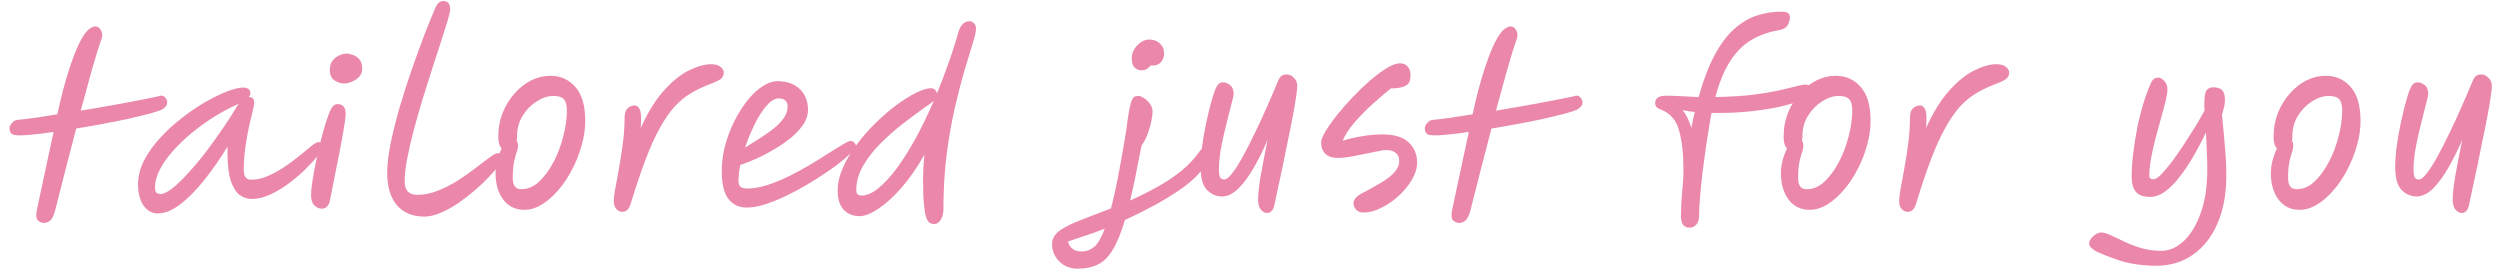 <svg width="265" height="29" viewBox="0 0 265 29" fill="none" xmlns="http://www.w3.org/2000/svg">
<path d="M1.62 14.32C1.188 14.288 0.988 14.008 1.02 13.48C1.036 13.352 1.124 13.2 1.284 13.024C1.444 12.832 1.628 12.728 1.836 12.712C2.332 12.664 2.94 12.592 3.66 12.496C4.396 12.384 5.204 12.256 6.084 12.112C6.244 11.328 6.436 10.504 6.66 9.64C6.884 8.776 7.132 7.936 7.404 7.12C7.676 6.288 7.964 5.536 8.268 4.864C8.572 4.192 8.892 3.664 9.228 3.28C9.404 3.104 9.564 2.984 9.708 2.92C9.852 2.84 9.98 2.8 10.092 2.8C10.316 2.8 10.492 2.896 10.62 3.088C10.764 3.28 10.836 3.496 10.836 3.736C10.836 3.864 10.812 3.992 10.764 4.12C10.444 5.016 10.1 6.12 9.732 7.432C9.364 8.744 8.972 10.176 8.556 11.728C10.028 11.488 11.5 11.232 12.972 10.96C14.444 10.688 15.708 10.44 16.764 10.216C17.068 10.088 17.3 10.112 17.46 10.288C17.636 10.464 17.724 10.64 17.724 10.816C17.724 11.04 17.66 11.208 17.532 11.32C17.42 11.432 17.3 11.528 17.172 11.608L17.148 11.632C16.828 11.76 16.348 11.912 15.708 12.088C15.068 12.248 14.332 12.424 13.5 12.616C12.668 12.792 11.78 12.968 10.836 13.144C9.908 13.32 8.988 13.48 8.076 13.624C7.708 15.032 7.332 16.48 6.948 17.968C6.58 19.44 6.212 20.888 5.844 22.312C5.684 22.888 5.5 23.248 5.292 23.392C5.1 23.552 4.892 23.632 4.668 23.632C4.412 23.632 4.188 23.536 3.996 23.344C3.82 23.152 3.796 22.76 3.924 22.168L5.676 13.984C4.716 14.128 3.868 14.232 3.132 14.296C2.412 14.36 1.908 14.368 1.62 14.32ZM16.72 22.624C16.112 22.624 15.608 22.344 15.208 21.784C14.824 21.208 14.632 20.464 14.632 19.552C14.632 18.704 14.84 17.864 15.256 17.032C15.688 16.2 16.256 15.4 16.96 14.632C17.664 13.864 18.432 13.16 19.264 12.52C20.096 11.864 20.928 11.296 21.76 10.816C22.608 10.336 23.384 9.96 24.088 9.688C24.792 9.416 25.352 9.28 25.768 9.28C25.992 9.28 26.176 9.328 26.32 9.424C26.464 9.504 26.536 9.656 26.536 9.88C26.536 10.024 26.48 10.16 26.368 10.288C26.384 10.288 26.4 10.288 26.416 10.288C26.768 10.288 26.944 10.496 26.944 10.912C26.944 11.056 26.888 11.352 26.776 11.8C26.664 12.232 26.536 12.776 26.392 13.432C26.248 14.088 26.12 14.816 26.008 15.616C25.896 16.4 25.84 17.2 25.84 18.016C25.84 18.704 26.104 19.048 26.632 19.048C27.224 19.048 27.824 18.912 28.432 18.64C29.04 18.368 29.632 18.04 30.208 17.656C30.784 17.256 31.312 16.864 31.792 16.48C32.272 16.08 32.68 15.744 33.016 15.472C33.352 15.2 33.592 15.064 33.736 15.064C33.864 15.064 33.976 15.104 34.072 15.184C34.168 15.264 34.216 15.392 34.216 15.568C34.216 15.728 34.056 16.016 33.736 16.432C33.416 16.848 32.992 17.32 32.464 17.848C31.936 18.376 31.344 18.888 30.688 19.384C30.032 19.88 29.36 20.288 28.672 20.608C27.984 20.928 27.328 21.088 26.704 21.088C26.224 21.088 25.784 20.944 25.384 20.656C25 20.352 24.688 19.84 24.448 19.12C24.224 18.4 24.112 17.408 24.112 16.144V15.544C23.328 16.84 22.504 18.024 21.64 19.096C20.792 20.168 19.944 21.024 19.096 21.664C18.264 22.304 17.472 22.624 16.72 22.624ZM25.312 11.008C25.232 11.04 25.12 11.088 24.976 11.152C24.24 11.488 23.472 11.904 22.672 12.4C21.888 12.896 21.12 13.448 20.368 14.056C19.632 14.664 18.968 15.296 18.376 15.952C17.784 16.608 17.312 17.272 16.96 17.944C16.608 18.616 16.432 19.272 16.432 19.912C16.432 20.12 16.472 20.28 16.552 20.392C16.648 20.504 16.808 20.56 17.032 20.56C17.352 20.56 17.768 20.36 18.28 19.96C18.792 19.544 19.352 19 19.96 18.328C20.584 17.656 21.208 16.912 21.832 16.096C22.456 15.28 23.048 14.456 23.608 13.624C24.184 12.792 24.68 12.024 25.096 11.32C25.16 11.208 25.232 11.104 25.312 11.008ZM34.145 22.12C33.841 22.12 33.569 22.008 33.329 21.784C33.089 21.544 32.969 21.176 32.969 20.68C32.969 20.328 33.017 19.84 33.113 19.216C33.209 18.576 33.337 17.88 33.497 17.128C33.657 16.376 33.825 15.632 34.001 14.896C34.193 14.144 34.385 13.472 34.577 12.88C34.769 12.288 34.937 11.848 35.081 11.56C35.209 11.336 35.329 11.192 35.441 11.128C35.569 11.064 35.689 11.032 35.801 11.032C36.025 11.032 36.217 11.104 36.377 11.248C36.553 11.392 36.641 11.672 36.641 12.088C36.641 12.328 36.593 12.728 36.497 13.288C36.417 13.832 36.305 14.472 36.161 15.208C36.033 15.928 35.889 16.672 35.729 17.44C35.585 18.192 35.441 18.912 35.297 19.6C35.153 20.288 35.041 20.864 34.961 21.328C34.897 21.584 34.785 21.784 34.625 21.928C34.481 22.056 34.321 22.12 34.145 22.12ZM36.497 8.848C36.129 8.848 35.777 8.736 35.441 8.512C35.121 8.288 34.961 7.928 34.961 7.432C34.961 7.016 35.057 6.68 35.249 6.424C35.457 6.168 35.697 5.984 35.969 5.872C36.257 5.744 36.505 5.68 36.713 5.68C36.921 5.68 37.153 5.728 37.409 5.824C37.681 5.904 37.913 6.064 38.105 6.304C38.297 6.528 38.393 6.864 38.393 7.312C38.393 7.616 38.289 7.888 38.081 8.128C37.873 8.352 37.617 8.528 37.313 8.656C37.025 8.784 36.753 8.848 36.497 8.848ZM44.98 22.96C43.748 22.96 42.78 22.56 42.076 21.76C41.388 20.944 41.044 19.808 41.044 18.352C41.044 17.456 41.164 16.408 41.404 15.208C41.66 13.992 41.98 12.712 42.364 11.368C42.764 10.008 43.196 8.664 43.66 7.336C44.124 6.008 44.572 4.776 45.004 3.64C45.452 2.488 45.844 1.528 46.18 0.76C46.372 0.328 46.644 0.112 46.996 0.112C47.476 0.112 47.716 0.408 47.716 1C47.716 1.192 47.628 1.584 47.452 2.176C47.276 2.768 47.044 3.504 46.756 4.384C46.468 5.248 46.156 6.208 45.82 7.264C45.484 8.32 45.14 9.408 44.788 10.528C44.452 11.632 44.14 12.728 43.852 13.816C43.564 14.888 43.332 15.896 43.156 16.84C42.98 17.784 42.892 18.592 42.892 19.264C42.892 19.696 43.004 20.04 43.228 20.296C43.468 20.536 43.788 20.656 44.188 20.656C44.924 20.656 45.66 20.512 46.396 20.224C47.148 19.92 47.868 19.552 48.556 19.12C49.244 18.672 49.868 18.232 50.428 17.8C51.004 17.352 51.492 16.984 51.892 16.696C52.292 16.392 52.572 16.24 52.732 16.24C53.084 16.24 53.26 16.432 53.26 16.816C53.26 16.944 53.132 17.184 52.876 17.536C52.62 17.872 52.276 18.272 51.844 18.736C51.412 19.2 50.908 19.68 50.332 20.176C49.772 20.656 49.18 21.112 48.556 21.544C47.948 21.96 47.332 22.296 46.708 22.552C46.1 22.824 45.524 22.96 44.98 22.96ZM55.577 22.24C54.633 22.24 53.889 21.88 53.345 21.16C52.801 20.44 52.529 19.504 52.529 18.352C52.529 17.936 52.585 17.496 52.697 17.032C52.825 16.552 52.985 16.12 53.177 15.736C53.065 15.624 52.977 15.472 52.913 15.28C52.849 15.072 52.817 14.816 52.817 14.512C52.817 13.568 52.977 12.704 53.297 11.92C53.617 11.136 54.041 10.456 54.569 9.88C55.097 9.288 55.681 8.832 56.321 8.512C56.977 8.192 57.641 8.032 58.313 8.032C59.417 8.032 60.313 8.432 61.001 9.232C61.689 10.016 62.033 11.216 62.033 12.832C62.033 13.68 61.905 14.544 61.649 15.424C61.409 16.304 61.073 17.152 60.641 17.968C60.225 18.784 59.737 19.512 59.177 20.152C58.633 20.792 58.049 21.304 57.425 21.688C56.817 22.056 56.201 22.24 55.577 22.24ZM54.761 14.92C54.857 15.048 54.905 15.216 54.905 15.424C54.905 15.664 54.857 15.904 54.761 16.144C54.681 16.384 54.593 16.712 54.497 17.128C54.401 17.544 54.353 18.136 54.353 18.904C54.353 19.672 54.657 20.056 55.265 20.056C55.937 20.056 56.561 19.792 57.137 19.264C57.713 18.72 58.225 18.024 58.673 17.176C59.121 16.328 59.465 15.424 59.705 14.464C59.961 13.488 60.089 12.568 60.089 11.704C60.089 11.144 59.985 10.752 59.777 10.528C59.569 10.288 59.193 10.168 58.649 10.168C58.089 10.168 57.505 10.36 56.897 10.744C56.305 11.112 55.809 11.616 55.409 12.256C55.009 12.896 54.809 13.616 54.809 14.416C54.809 14.592 54.793 14.76 54.761 14.92ZM65.97 22.456C65.714 22.456 65.498 22.352 65.322 22.144C65.146 21.936 65.058 21.648 65.058 21.28C65.058 21.008 65.114 20.56 65.226 19.936C65.354 19.296 65.49 18.552 65.634 17.704C65.794 16.856 65.93 15.976 66.042 15.064C66.154 14.136 66.21 13.248 66.21 12.4C66.21 11.984 66.314 11.68 66.522 11.488C66.746 11.28 66.994 11.176 67.266 11.176C67.522 11.176 67.714 11.336 67.842 11.656C67.97 11.976 67.994 12.616 67.914 13.576C68.65 11.944 69.458 10.632 70.338 9.64C71.234 8.632 72.122 7.912 73.002 7.48C73.882 7.032 74.674 6.808 75.378 6.808C75.842 6.808 76.178 6.904 76.386 7.096C76.61 7.272 76.722 7.472 76.722 7.696C76.722 8 76.594 8.24 76.338 8.416C76.098 8.576 75.674 8.768 75.066 8.992C74.362 9.264 73.714 9.584 73.122 9.952C72.546 10.304 71.994 10.768 71.466 11.344C70.954 11.92 70.45 12.656 69.954 13.552C69.458 14.432 68.962 15.52 68.466 16.816C67.97 18.112 67.442 19.672 66.882 21.496C66.786 21.848 66.658 22.096 66.498 22.24C66.354 22.384 66.178 22.456 65.97 22.456ZM85.649 11.656C85.649 12.168 85.489 12.672 85.169 13.168C84.849 13.648 84.425 14.112 83.897 14.56C83.369 14.992 82.785 15.4 82.145 15.784C81.505 16.168 80.865 16.504 80.225 16.792C79.585 17.08 79.001 17.312 78.473 17.488C78.345 18.112 78.281 18.664 78.281 19.144C78.281 19.448 78.353 19.664 78.497 19.792C78.641 19.92 78.865 19.984 79.169 19.984C79.841 19.984 80.553 19.864 81.305 19.624C82.057 19.384 82.825 19.072 83.609 18.688C84.393 18.304 85.145 17.896 85.865 17.464C86.585 17.032 87.241 16.624 87.833 16.24C88.441 15.856 88.945 15.544 89.345 15.304C89.745 15.064 90.009 14.944 90.137 14.944C90.329 14.944 90.473 15.008 90.569 15.136C90.681 15.248 90.737 15.384 90.737 15.544C90.737 15.672 90.537 15.92 90.137 16.288C89.753 16.656 89.233 17.088 88.577 17.584C87.921 18.064 87.185 18.56 86.369 19.072C85.553 19.584 84.705 20.064 83.825 20.512C82.961 20.96 82.121 21.32 81.305 21.592C80.505 21.864 79.785 22 79.145 22C78.313 22 77.665 21.688 77.201 21.064C76.737 20.44 76.505 19.472 76.505 18.16C76.505 17.28 76.617 16.392 76.841 15.496C77.081 14.6 77.401 13.744 77.801 12.928C78.217 12.096 78.673 11.36 79.169 10.72C79.681 10.064 80.217 9.552 80.777 9.184C81.337 8.8 81.881 8.608 82.409 8.608C83.417 8.608 84.209 8.888 84.785 9.448C85.361 10.008 85.649 10.744 85.649 11.656ZM78.977 15.64C79.473 15.336 79.985 15.016 80.513 14.68C81.041 14.344 81.529 14 81.977 13.648C82.425 13.296 82.785 12.928 83.057 12.544C83.345 12.144 83.489 11.736 83.489 11.32C83.489 10.728 83.169 10.432 82.529 10.432C82.129 10.432 81.705 10.688 81.257 11.2C80.825 11.696 80.409 12.344 80.009 13.144C79.609 13.944 79.265 14.776 78.977 15.64ZM99.307 9.928C99.739 8.888 100.147 7.816 100.531 6.712C100.931 5.608 101.291 4.48 101.611 3.328C101.707 3.008 101.851 2.752 102.043 2.56C102.251 2.352 102.491 2.248 102.763 2.248C102.955 2.248 103.115 2.32 103.243 2.464C103.387 2.608 103.459 2.8 103.459 3.04C103.459 3.344 103.339 3.872 103.099 4.624C102.875 5.376 102.587 6.328 102.235 7.48C101.899 8.632 101.555 9.96 101.203 11.464C100.867 12.952 100.579 14.6 100.339 16.408C100.115 18.216 100.003 20.144 100.003 22.192C100.003 22.64 99.907 23.008 99.715 23.296C99.523 23.6 99.291 23.752 99.019 23.752C98.859 23.752 98.707 23.712 98.563 23.632C98.419 23.552 98.291 23.36 98.179 23.056C98.083 22.768 98.003 22.312 97.939 21.688C97.875 21.048 97.843 20.184 97.843 19.096C97.843 18.264 97.891 17.36 97.987 16.384C97.251 17.712 96.451 18.872 95.587 19.864C94.739 20.84 93.915 21.592 93.115 22.12C92.331 22.648 91.659 22.912 91.099 22.912C90.411 22.912 89.851 22.68 89.419 22.216C89.003 21.768 88.795 21.096 88.795 20.2C88.795 19.416 88.979 18.608 89.347 17.776C89.715 16.944 90.203 16.128 90.811 15.328C91.419 14.512 92.091 13.744 92.827 13.024C93.563 12.304 94.299 11.672 95.035 11.128C95.787 10.568 96.483 10.136 97.123 9.832C97.763 9.512 98.283 9.352 98.683 9.352C98.843 9.352 98.987 9.408 99.115 9.52C99.243 9.632 99.307 9.768 99.307 9.928ZM98.995 10.672C98.883 10.784 98.747 10.896 98.587 11.008C98.427 11.12 98.251 11.24 98.059 11.368C97.355 11.864 96.579 12.44 95.731 13.096C94.899 13.736 94.099 14.44 93.331 15.208C92.579 15.96 91.963 16.752 91.483 17.584C91.003 18.416 90.763 19.272 90.763 20.152C90.763 20.536 90.955 20.728 91.339 20.728C91.867 20.728 92.443 20.48 93.067 19.984C93.707 19.472 94.363 18.768 95.035 17.872C95.707 16.96 96.379 15.896 97.051 14.68C97.723 13.448 98.371 12.112 98.995 10.672ZM114.229 28.48C113.445 28.48 112.797 28.224 112.285 27.712C111.773 27.2 111.517 26.584 111.517 25.864C111.517 25.304 111.797 24.824 112.357 24.424C112.917 24.04 113.677 23.664 114.637 23.296C115.581 22.944 116.621 22.544 117.757 22.096C118.013 21.152 118.269 20.016 118.525 18.688C118.781 17.344 119.061 15.76 119.365 13.936C119.477 13.008 119.581 12.288 119.677 11.776C119.773 11.248 119.869 10.872 119.965 10.648C120.061 10.424 120.165 10.288 120.277 10.24C120.405 10.192 120.541 10.168 120.685 10.168C120.829 10.168 121.013 10.24 121.237 10.384C121.477 10.528 121.693 10.728 121.885 10.984C122.077 11.24 122.173 11.528 122.173 11.848C122.173 12.056 122.133 12.36 122.053 12.76C121.989 13.16 121.869 13.6 121.693 14.08C121.533 14.56 121.301 15.016 120.997 15.448C120.773 16.6 120.565 17.656 120.373 18.616C120.181 19.576 119.989 20.456 119.797 21.256C120.757 20.824 121.701 20.352 122.629 19.84C123.557 19.328 124.413 18.76 125.197 18.136C125.981 17.496 126.645 16.784 127.189 16C127.349 15.776 127.509 15.664 127.669 15.664C127.749 15.664 127.829 15.712 127.909 15.808C128.005 15.904 128.053 16.064 128.053 16.288C128.053 16.896 127.805 17.512 127.309 18.136C126.813 18.744 126.141 19.352 125.293 19.96C124.445 20.552 123.501 21.136 122.461 21.712C121.421 22.272 120.349 22.808 119.245 23.32C118.829 24.712 118.389 25.776 117.925 26.512C117.477 27.264 116.949 27.776 116.341 28.048C115.749 28.336 115.045 28.48 114.229 28.48ZM121.045 7.456C120.741 7.456 120.485 7.36 120.277 7.168C120.069 6.976 119.965 6.656 119.965 6.208C119.965 5.68 120.157 5.216 120.541 4.816C120.941 4.4 121.373 4.192 121.837 4.192C122.285 4.192 122.653 4.328 122.941 4.6C123.245 4.872 123.397 5.224 123.397 5.656C123.397 6.024 123.285 6.336 123.061 6.592C122.837 6.832 122.549 6.952 122.197 6.952C122.117 6.952 122.053 6.944 122.005 6.928C121.781 7.152 121.605 7.296 121.477 7.36C121.349 7.424 121.205 7.456 121.045 7.456ZM117.109 24.232C116.389 24.52 115.685 24.776 114.997 25C114.309 25.24 113.709 25.44 113.197 25.6C113.325 26 113.509 26.272 113.749 26.416C113.973 26.576 114.269 26.656 114.637 26.656C115.133 26.656 115.581 26.496 115.981 26.176C116.365 25.856 116.741 25.208 117.109 24.232ZM134.342 22.576C134.07 22.576 133.838 22.456 133.646 22.216C133.454 21.976 133.358 21.624 133.358 21.16C133.358 20.616 133.438 19.84 133.598 18.832C133.774 17.824 134.03 16.488 134.366 14.824C133.934 15.848 133.454 16.816 132.926 17.728C132.414 18.64 131.87 19.384 131.294 19.96C130.718 20.536 130.126 20.824 129.518 20.824C128.926 20.824 128.398 20.592 127.934 20.128C127.486 19.664 127.262 18.848 127.262 17.68C127.262 17.024 127.318 16.288 127.43 15.472C127.542 14.64 127.686 13.816 127.862 13C128.038 12.184 128.214 11.456 128.39 10.816C128.566 10.16 128.726 9.68 128.87 9.376C128.982 9.12 129.094 8.952 129.206 8.872C129.318 8.776 129.47 8.728 129.662 8.728C129.886 8.728 130.126 8.824 130.382 9.016C130.638 9.208 130.766 9.528 130.766 9.976C130.766 10.088 130.71 10.352 130.598 10.768C130.502 11.168 130.374 11.664 130.214 12.256C130.07 12.832 129.918 13.456 129.758 14.128C129.598 14.8 129.462 15.472 129.35 16.144C129.254 16.816 129.206 17.432 129.206 17.992C129.206 18.296 129.238 18.544 129.302 18.736C129.366 18.928 129.526 19.024 129.782 19.024C130.006 19.024 130.286 18.8 130.622 18.352C130.974 17.904 131.35 17.312 131.75 16.576C132.166 15.824 132.59 14.992 133.022 14.08C133.47 13.168 133.902 12.232 134.318 11.272C134.75 10.312 135.142 9.4 135.494 8.536C135.622 8.248 135.758 8.072 135.902 8.008C136.046 7.928 136.206 7.888 136.382 7.888C136.67 7.888 136.926 8.008 137.15 8.248C137.39 8.472 137.51 8.768 137.51 9.136C137.51 9.376 137.462 9.792 137.366 10.384C137.286 10.976 137.166 11.672 137.006 12.472C136.862 13.256 136.694 14.088 136.502 14.968C136.326 15.848 136.15 16.72 135.974 17.584C135.798 18.432 135.63 19.208 135.47 19.912C135.326 20.616 135.206 21.184 135.11 21.616C135.03 22.016 134.918 22.272 134.774 22.384C134.646 22.512 134.502 22.576 134.342 22.576ZM144.551 22.528C144.199 22.528 143.927 22.424 143.735 22.216C143.559 22.024 143.471 21.8 143.471 21.544C143.471 21.32 143.567 21.112 143.759 20.92C143.967 20.712 144.247 20.528 144.599 20.368C145.239 20.032 145.839 19.696 146.399 19.36C146.975 19.024 147.439 18.664 147.791 18.28C148.143 17.896 148.319 17.488 148.319 17.056C148.319 16.688 148.199 16.408 147.959 16.216C147.719 16.008 147.391 15.904 146.975 15.904C146.735 15.904 146.399 15.952 145.967 16.048C145.535 16.128 145.063 16.224 144.551 16.336C144.055 16.432 143.567 16.528 143.087 16.624C142.607 16.704 142.199 16.744 141.863 16.744C141.255 16.744 140.799 16.6 140.495 16.312C140.191 16.008 140.039 15.6 140.039 15.088C140.039 14.832 140.191 14.448 140.495 13.936C140.799 13.424 141.199 12.856 141.695 12.232C142.207 11.592 142.767 10.952 143.375 10.312C143.983 9.672 144.599 9.08 145.223 8.536C145.863 7.992 146.455 7.552 146.999 7.216C147.559 6.88 148.023 6.712 148.391 6.712C148.759 6.712 149.039 6.832 149.231 7.072C149.423 7.312 149.519 7.616 149.519 7.984C149.519 8.272 149.471 8.52 149.375 8.728C149.279 8.92 149.079 9.072 148.775 9.184C148.487 9.296 148.039 9.36 147.431 9.376C146.807 9.872 146.143 10.44 145.439 11.08C144.751 11.704 144.119 12.352 143.543 13.024C142.983 13.68 142.575 14.312 142.319 14.92C142.847 14.744 143.487 14.592 144.239 14.464C145.007 14.32 145.783 14.248 146.567 14.248C147.799 14.248 148.711 14.528 149.303 15.088C149.911 15.632 150.215 16.352 150.215 17.248C150.215 17.824 150.031 18.424 149.663 19.048C149.311 19.656 148.847 20.224 148.271 20.752C147.695 21.28 147.079 21.704 146.423 22.024C145.767 22.36 145.143 22.528 144.551 22.528ZM151.638 14.32C151.206 14.288 151.006 14.008 151.038 13.48C151.054 13.352 151.142 13.2 151.302 13.024C151.462 12.832 151.646 12.728 151.854 12.712C152.35 12.664 152.958 12.592 153.678 12.496C154.414 12.384 155.222 12.256 156.102 12.112C156.262 11.328 156.454 10.504 156.678 9.64C156.902 8.776 157.15 7.936 157.422 7.12C157.694 6.288 157.982 5.536 158.286 4.864C158.59 4.192 158.91 3.664 159.246 3.28C159.422 3.104 159.582 2.984 159.726 2.92C159.87 2.84 159.998 2.8 160.11 2.8C160.334 2.8 160.51 2.896 160.638 3.088C160.782 3.28 160.854 3.496 160.854 3.736C160.854 3.864 160.83 3.992 160.782 4.12C160.462 5.016 160.118 6.12 159.75 7.432C159.382 8.744 158.99 10.176 158.574 11.728C160.046 11.488 161.518 11.232 162.99 10.96C164.462 10.688 165.726 10.44 166.782 10.216C167.086 10.088 167.318 10.112 167.478 10.288C167.654 10.464 167.742 10.64 167.742 10.816C167.742 11.04 167.678 11.208 167.55 11.32C167.438 11.432 167.318 11.528 167.19 11.608L167.166 11.632C166.846 11.76 166.366 11.912 165.726 12.088C165.086 12.248 164.35 12.424 163.518 12.616C162.686 12.792 161.798 12.968 160.854 13.144C159.926 13.32 159.006 13.48 158.094 13.624C157.726 15.032 157.35 16.48 156.966 17.968C156.598 19.44 156.23 20.888 155.862 22.312C155.702 22.888 155.518 23.248 155.31 23.392C155.118 23.552 154.91 23.632 154.686 23.632C154.43 23.632 154.206 23.536 154.014 23.344C153.838 23.152 153.814 22.76 153.942 22.168L155.694 13.984C154.734 14.128 153.886 14.232 153.15 14.296C152.43 14.36 151.926 14.368 151.638 14.32ZM179.07 24.136C178.798 24.136 178.582 24.04 178.422 23.848C178.262 23.656 178.182 23.336 178.182 22.888C178.182 22.088 178.222 21.264 178.302 20.416C178.398 19.552 178.446 18.752 178.446 18.016C178.446 16.336 178.294 14.952 177.99 13.864C177.702 12.76 177.07 12.016 176.094 11.632C175.87 11.552 175.71 11.464 175.614 11.368C175.502 11.272 175.446 11.12 175.446 10.912C175.446 10.688 175.534 10.504 175.71 10.36C175.87 10.216 176.174 10.144 176.622 10.144C176.99 10.144 177.478 10.16 178.086 10.192C178.694 10.224 179.35 10.256 180.054 10.288C180.55 8.512 181.11 7.04 181.734 5.872C182.358 4.704 183.038 3.784 183.774 3.112C184.526 2.44 185.318 1.96 186.15 1.672C186.998 1.384 187.878 1.24 188.79 1.24C189.19 1.24 189.446 1.296 189.558 1.408C189.67 1.504 189.726 1.656 189.726 1.864C189.726 2.12 189.646 2.392 189.486 2.68C189.326 2.952 188.998 3.128 188.502 3.208C187.414 3.4 186.446 3.752 185.598 4.264C184.75 4.776 184.014 5.52 183.39 6.496C182.766 7.456 182.246 8.72 181.83 10.288C183.366 10.256 184.686 10.176 185.79 10.048C186.894 9.904 187.814 9.752 188.55 9.592C189.302 9.416 189.902 9.272 190.35 9.16C190.798 9.032 191.142 8.968 191.382 8.968C191.654 8.968 191.822 9.04 191.886 9.184C191.95 9.328 191.982 9.48 191.982 9.64C191.982 9.944 191.694 10.24 191.118 10.528C190.542 10.8 189.782 11.048 188.838 11.272C187.91 11.48 186.886 11.648 185.766 11.776C184.646 11.904 183.542 11.968 182.454 11.968C182.278 11.968 182.102 11.968 181.926 11.968C181.766 11.968 181.598 11.968 181.422 11.968C181.39 12.08 181.366 12.2 181.35 12.328C181.19 13.256 181.03 14.24 180.87 15.28C180.726 16.304 180.59 17.312 180.462 18.304C180.35 19.28 180.262 20.168 180.198 20.968C180.134 21.768 180.102 22.408 180.102 22.888C180.102 23.288 180.006 23.592 179.814 23.8C179.622 24.024 179.374 24.136 179.07 24.136ZM179.646 11.872C179.182 11.824 178.75 11.76 178.35 11.68C178.558 11.92 178.734 12.2 178.878 12.52C179.038 12.84 179.174 13.184 179.286 13.552C179.398 12.96 179.518 12.4 179.646 11.872ZM191.826 22.24C190.882 22.24 190.138 21.88 189.594 21.16C189.05 20.44 188.778 19.504 188.778 18.352C188.778 17.936 188.834 17.496 188.946 17.032C189.074 16.552 189.234 16.12 189.426 15.736C189.314 15.624 189.226 15.472 189.162 15.28C189.098 15.072 189.066 14.816 189.066 14.512C189.066 13.568 189.226 12.704 189.546 11.92C189.866 11.136 190.29 10.456 190.818 9.88C191.346 9.288 191.93 8.832 192.57 8.512C193.226 8.192 193.89 8.032 194.562 8.032C195.666 8.032 196.562 8.432 197.25 9.232C197.938 10.016 198.282 11.216 198.282 12.832C198.282 13.68 198.154 14.544 197.898 15.424C197.658 16.304 197.322 17.152 196.89 17.968C196.474 18.784 195.986 19.512 195.426 20.152C194.882 20.792 194.298 21.304 193.674 21.688C193.066 22.056 192.45 22.24 191.826 22.24ZM191.01 14.92C191.106 15.048 191.154 15.216 191.154 15.424C191.154 15.664 191.106 15.904 191.01 16.144C190.93 16.384 190.842 16.712 190.746 17.128C190.65 17.544 190.602 18.136 190.602 18.904C190.602 19.672 190.906 20.056 191.514 20.056C192.186 20.056 192.81 19.792 193.386 19.264C193.962 18.72 194.474 18.024 194.922 17.176C195.37 16.328 195.714 15.424 195.954 14.464C196.21 13.488 196.338 12.568 196.338 11.704C196.338 11.144 196.234 10.752 196.026 10.528C195.818 10.288 195.442 10.168 194.898 10.168C194.338 10.168 193.754 10.36 193.146 10.744C192.554 11.112 192.058 11.616 191.658 12.256C191.258 12.896 191.058 13.616 191.058 14.416C191.058 14.592 191.042 14.76 191.01 14.92ZM202.219 22.456C201.963 22.456 201.747 22.352 201.571 22.144C201.395 21.936 201.307 21.648 201.307 21.28C201.307 21.008 201.363 20.56 201.475 19.936C201.603 19.296 201.739 18.552 201.883 17.704C202.043 16.856 202.179 15.976 202.291 15.064C202.403 14.136 202.459 13.248 202.459 12.4C202.459 11.984 202.563 11.68 202.771 11.488C202.995 11.28 203.243 11.176 203.515 11.176C203.771 11.176 203.963 11.336 204.091 11.656C204.219 11.976 204.243 12.616 204.163 13.576C204.899 11.944 205.707 10.632 206.587 9.64C207.483 8.632 208.371 7.912 209.251 7.48C210.131 7.032 210.923 6.808 211.627 6.808C212.091 6.808 212.427 6.904 212.635 7.096C212.859 7.272 212.971 7.472 212.971 7.696C212.971 8 212.843 8.24 212.587 8.416C212.347 8.576 211.923 8.768 211.315 8.992C210.611 9.264 209.963 9.584 209.371 9.952C208.795 10.304 208.243 10.768 207.715 11.344C207.203 11.92 206.699 12.656 206.203 13.552C205.707 14.432 205.211 15.52 204.715 16.816C204.219 18.112 203.691 19.672 203.131 21.496C203.035 21.848 202.907 22.096 202.747 22.24C202.603 22.384 202.427 22.456 202.219 22.456ZM228.549 28.168C227.749 28.168 227.013 28.112 226.341 28C225.685 27.904 225.037 27.744 224.397 27.52C223.757 27.312 223.061 27.04 222.309 26.704C222.085 26.592 221.885 26.456 221.709 26.296C221.533 26.152 221.445 25.984 221.445 25.792C221.445 25.552 221.597 25.296 221.901 25.024C222.189 24.768 222.461 24.64 222.717 24.64C222.989 24.64 223.325 24.736 223.725 24.928C224.141 25.12 224.621 25.344 225.165 25.6C225.709 25.872 226.309 26.104 226.965 26.296C227.637 26.488 228.357 26.584 229.125 26.584C229.957 26.584 230.741 26.24 231.477 25.552C232.213 24.864 232.813 23.872 233.277 22.576C233.741 21.296 233.973 19.752 233.973 17.944C233.973 17.4 233.957 16.8 233.925 16.144C233.909 15.472 233.877 14.768 233.829 14.032C233.445 14.864 233.013 15.688 232.533 16.504C232.069 17.32 231.581 18.056 231.069 18.712C230.573 19.368 230.053 19.896 229.509 20.296C228.981 20.68 228.445 20.872 227.901 20.872C227.213 20.872 226.717 20.696 226.413 20.344C226.109 19.992 225.957 19.448 225.957 18.712C225.957 17.944 226.013 17.112 226.125 16.216C226.237 15.32 226.381 14.416 226.557 13.504C226.749 12.576 226.973 11.696 227.229 10.864C227.485 10.032 227.757 9.312 228.045 8.704C228.205 8.384 228.445 8.224 228.765 8.224C228.989 8.224 229.205 8.344 229.413 8.584C229.637 8.808 229.749 9.104 229.749 9.472C229.749 9.76 229.685 10.168 229.557 10.696C229.429 11.224 229.269 11.824 229.077 12.496C228.885 13.168 228.693 13.872 228.501 14.608C228.309 15.328 228.149 16.04 228.021 16.744C227.893 17.432 227.829 18.064 227.829 18.64C227.829 18.88 227.989 19 228.309 19C228.485 19 228.733 18.84 229.053 18.52C229.389 18.184 229.757 17.752 230.157 17.224C230.573 16.68 230.989 16.088 231.405 15.448C231.837 14.792 232.253 14.144 232.653 13.504C233.053 12.848 233.397 12.248 233.685 11.704C233.669 11.576 233.661 11.456 233.661 11.344C233.661 11.232 233.661 11.128 233.661 11.032C233.661 10.248 233.741 9.76 233.901 9.568C234.077 9.36 234.301 9.256 234.573 9.256C235.037 9.256 235.365 9.36 235.557 9.568C235.749 9.776 235.845 10.136 235.845 10.648C235.845 10.84 235.821 11.048 235.773 11.272C235.725 11.48 235.645 11.784 235.533 12.184C235.661 13.448 235.765 14.584 235.845 15.592C235.941 16.6 235.989 17.616 235.989 18.64C235.989 20.576 235.677 22.256 235.053 23.68C234.445 25.104 233.581 26.208 232.461 26.992C231.357 27.776 230.053 28.168 228.549 28.168ZM243.761 22.24C242.817 22.24 242.073 21.88 241.529 21.16C240.985 20.44 240.713 19.504 240.713 18.352C240.713 17.936 240.769 17.496 240.881 17.032C241.009 16.552 241.169 16.12 241.361 15.736C241.249 15.624 241.161 15.472 241.097 15.28C241.033 15.072 241.001 14.816 241.001 14.512C241.001 13.568 241.161 12.704 241.481 11.92C241.801 11.136 242.225 10.456 242.753 9.88C243.281 9.288 243.865 8.832 244.505 8.512C245.161 8.192 245.825 8.032 246.497 8.032C247.601 8.032 248.497 8.432 249.185 9.232C249.873 10.016 250.217 11.216 250.217 12.832C250.217 13.68 250.089 14.544 249.833 15.424C249.593 16.304 249.257 17.152 248.825 17.968C248.409 18.784 247.921 19.512 247.361 20.152C246.817 20.792 246.233 21.304 245.609 21.688C245.001 22.056 244.385 22.24 243.761 22.24ZM242.945 14.92C243.041 15.048 243.089 15.216 243.089 15.424C243.089 15.664 243.041 15.904 242.945 16.144C242.865 16.384 242.777 16.712 242.681 17.128C242.585 17.544 242.537 18.136 242.537 18.904C242.537 19.672 242.841 20.056 243.449 20.056C244.121 20.056 244.745 19.792 245.321 19.264C245.897 18.72 246.409 18.024 246.857 17.176C247.305 16.328 247.649 15.424 247.889 14.464C248.145 13.488 248.273 12.568 248.273 11.704C248.273 11.144 248.169 10.752 247.961 10.528C247.753 10.288 247.377 10.168 246.833 10.168C246.273 10.168 245.689 10.36 245.081 10.744C244.489 11.112 243.993 11.616 243.593 12.256C243.193 12.896 242.993 13.616 242.993 14.416C242.993 14.592 242.977 14.76 242.945 14.92ZM260.97 22.576C260.698 22.576 260.466 22.456 260.274 22.216C260.082 21.976 259.986 21.624 259.986 21.16C259.986 20.616 260.066 19.84 260.226 18.832C260.402 17.824 260.658 16.488 260.994 14.824C260.562 15.848 260.082 16.816 259.554 17.728C259.042 18.64 258.498 19.384 257.922 19.96C257.346 20.536 256.754 20.824 256.146 20.824C255.554 20.824 255.026 20.592 254.562 20.128C254.114 19.664 253.89 18.848 253.89 17.68C253.89 17.024 253.946 16.288 254.058 15.472C254.17 14.64 254.314 13.816 254.49 13C254.666 12.184 254.842 11.456 255.018 10.816C255.194 10.16 255.354 9.68 255.498 9.376C255.61 9.12 255.722 8.952 255.834 8.872C255.946 8.776 256.098 8.728 256.29 8.728C256.514 8.728 256.754 8.824 257.01 9.016C257.266 9.208 257.394 9.528 257.394 9.976C257.394 10.088 257.338 10.352 257.226 10.768C257.13 11.168 257.002 11.664 256.842 12.256C256.698 12.832 256.546 13.456 256.386 14.128C256.226 14.8 256.09 15.472 255.978 16.144C255.882 16.816 255.834 17.432 255.834 17.992C255.834 18.296 255.866 18.544 255.93 18.736C255.994 18.928 256.154 19.024 256.41 19.024C256.634 19.024 256.914 18.8 257.25 18.352C257.602 17.904 257.978 17.312 258.378 16.576C258.794 15.824 259.218 14.992 259.65 14.08C260.098 13.168 260.53 12.232 260.946 11.272C261.378 10.312 261.77 9.4 262.122 8.536C262.25 8.248 262.386 8.072 262.53 8.008C262.674 7.928 262.834 7.888 263.01 7.888C263.298 7.888 263.554 8.008 263.778 8.248C264.018 8.472 264.138 8.768 264.138 9.136C264.138 9.376 264.09 9.792 263.994 10.384C263.914 10.976 263.794 11.672 263.634 12.472C263.49 13.256 263.322 14.088 263.13 14.968C262.954 15.848 262.778 16.72 262.602 17.584C262.426 18.432 262.258 19.208 262.098 19.912C261.954 20.616 261.834 21.184 261.738 21.616C261.658 22.016 261.546 22.272 261.402 22.384C261.274 22.512 261.13 22.576 260.97 22.576Z" fill="#EB87AB"/>
</svg>
